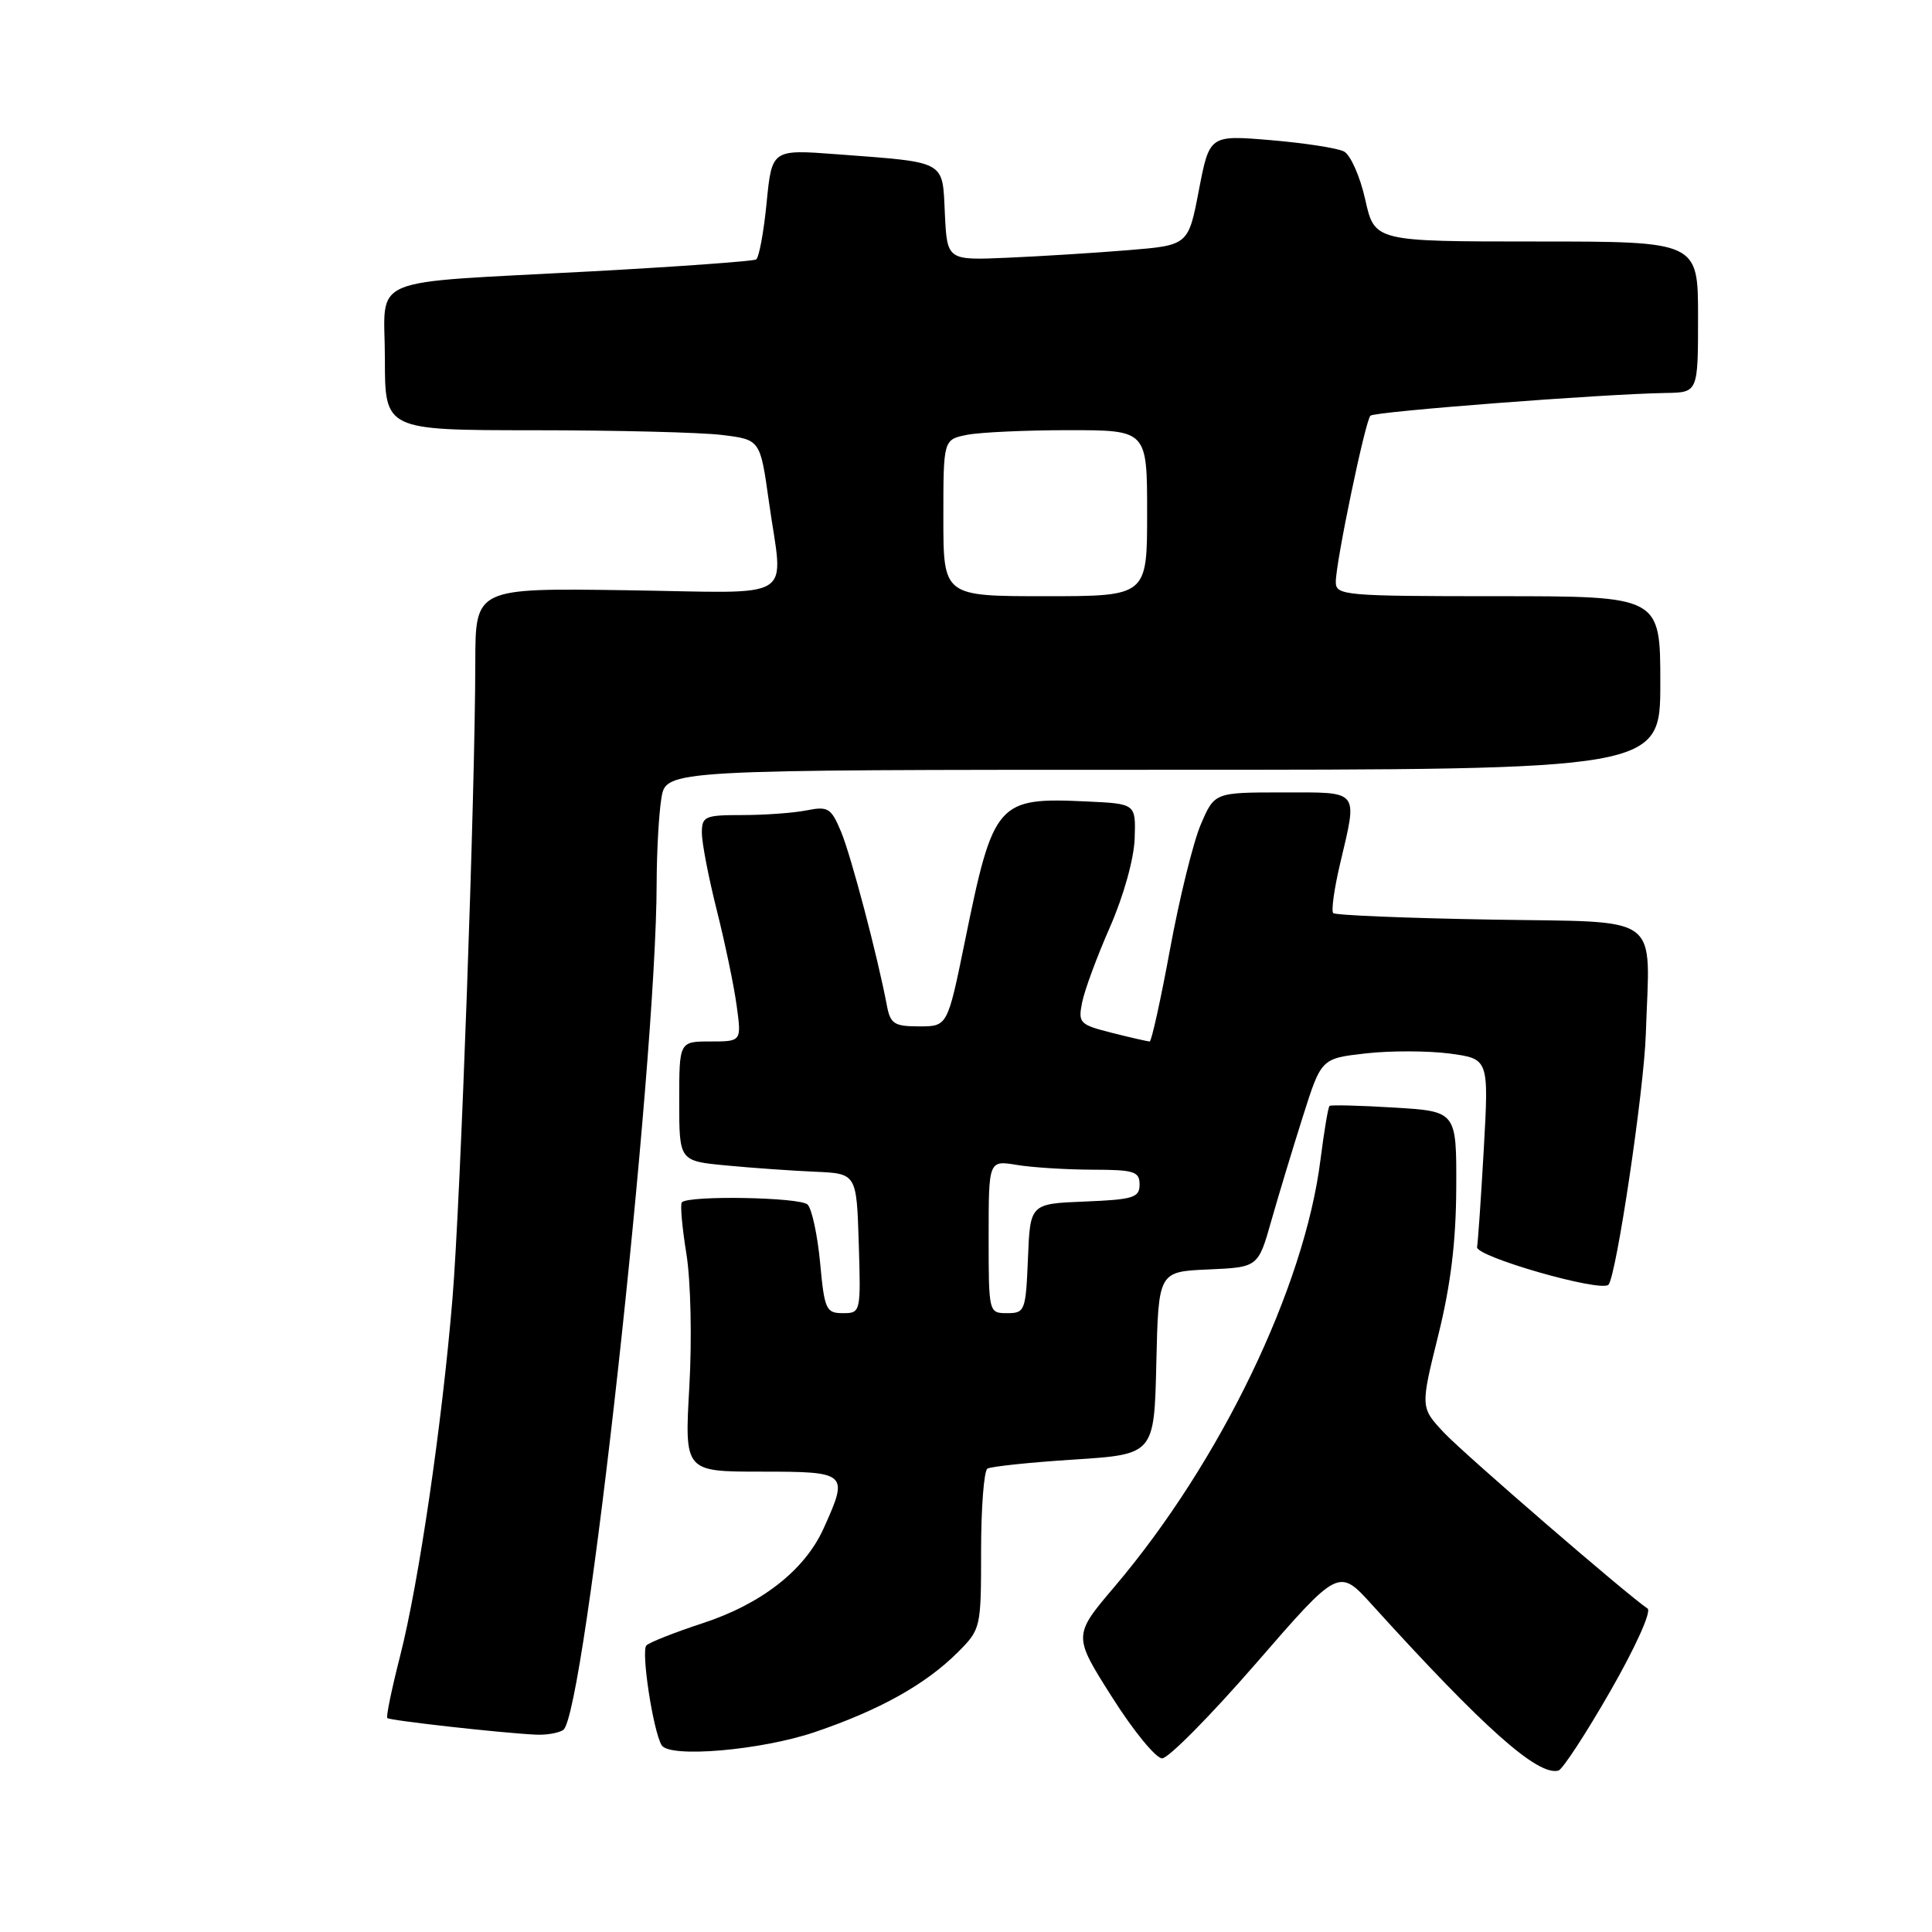 <?xml version="1.0" encoding="UTF-8" standalone="no"?>
<!DOCTYPE svg PUBLIC "-//W3C//DTD SVG 1.1//EN" "http://www.w3.org/Graphics/SVG/1.1/DTD/svg11.dtd" >
<svg xmlns="http://www.w3.org/2000/svg" xmlns:xlink="http://www.w3.org/1999/xlink" version="1.1" viewBox="0 0 256 256">
 <g >
 <path fill="currentColor"
d=" M 213.39 224.06 C 216.70 218.29 218.86 213.51 218.31 213.14 C 215.55 211.29 194.06 192.72 191.35 189.85 C 188.21 186.50 188.21 186.50 190.56 177.00 C 192.23 170.28 192.93 164.54 192.96 157.38 C 193.00 147.26 193.00 147.26 184.75 146.76 C 180.21 146.48 176.35 146.39 176.17 146.54 C 175.98 146.70 175.45 149.91 174.97 153.67 C 172.85 170.60 161.70 193.72 147.71 210.21 C 142.18 216.72 142.18 216.72 147.34 224.86 C 150.17 229.34 153.17 233.00 153.99 232.99 C 154.82 232.99 160.43 227.31 166.45 220.38 C 177.39 207.77 177.39 207.77 181.80 212.64 C 196.66 229.03 203.76 235.34 206.50 234.61 C 207.05 234.46 210.15 229.71 213.39 224.06 Z  M 107.97 229.51 C 116.59 226.58 122.65 223.19 126.92 218.93 C 129.96 215.88 130.00 215.73 130.00 205.48 C 130.00 199.78 130.38 194.89 130.84 194.60 C 131.30 194.32 136.46 193.77 142.31 193.40 C 152.94 192.71 152.94 192.71 153.22 180.60 C 153.50 168.50 153.50 168.50 160.10 168.21 C 166.71 167.92 166.71 167.92 168.47 161.71 C 169.44 158.29 171.33 152.07 172.66 147.87 C 175.08 140.25 175.08 140.25 180.98 139.58 C 184.22 139.21 189.22 139.23 192.08 139.60 C 197.28 140.30 197.28 140.30 196.61 152.25 C 196.24 158.82 195.83 164.67 195.72 165.24 C 195.46 166.49 212.14 171.28 213.13 170.23 C 214.16 169.14 217.84 144.49 218.08 137.00 C 218.61 120.79 220.59 122.25 197.58 121.85 C 186.35 121.66 176.94 121.27 176.66 120.99 C 176.38 120.71 176.78 117.79 177.56 114.49 C 179.90 104.52 180.29 105.00 169.96 105.00 C 160.93 105.00 160.93 105.00 159.11 109.25 C 158.11 111.59 156.28 119.01 155.04 125.75 C 153.80 132.49 152.58 138.00 152.34 138.00 C 152.09 138.00 149.84 137.49 147.35 136.86 C 143.04 135.77 142.84 135.56 143.39 132.81 C 143.71 131.21 145.37 126.71 147.09 122.81 C 148.90 118.67 150.26 113.78 150.35 111.10 C 150.50 106.50 150.50 106.50 144.03 106.20 C 132.11 105.64 131.63 106.18 127.85 124.75 C 125.55 136.00 125.55 136.00 121.80 136.00 C 118.49 136.00 117.98 135.67 117.52 133.25 C 116.29 126.73 112.78 113.41 111.45 110.22 C 110.13 107.06 109.72 106.81 106.87 107.38 C 105.16 107.72 101.33 108.00 98.37 108.00 C 93.38 108.00 93.00 108.17 93.00 110.37 C 93.00 111.68 93.89 116.29 94.98 120.62 C 96.07 124.96 97.26 130.64 97.61 133.25 C 98.26 138.00 98.26 138.00 94.13 138.00 C 90.00 138.00 90.00 138.00 90.00 145.92 C 90.00 153.84 90.00 153.84 96.25 154.43 C 99.69 154.76 104.97 155.13 108.00 155.26 C 113.50 155.50 113.50 155.50 113.79 164.75 C 114.07 173.92 114.05 174.00 111.68 174.00 C 109.46 174.00 109.24 173.53 108.67 167.32 C 108.32 163.65 107.58 160.18 107.01 159.61 C 106.04 158.64 91.29 158.37 90.35 159.31 C 90.11 159.55 90.38 162.62 90.95 166.13 C 91.53 169.74 91.70 177.38 91.34 183.75 C 90.70 195.00 90.70 195.00 100.85 195.00 C 112.34 195.00 112.48 195.13 109.11 202.57 C 106.60 208.09 100.88 212.55 93.03 215.11 C 89.44 216.29 86.12 217.59 85.66 218.02 C 84.91 218.70 86.53 229.33 87.67 231.25 C 88.70 232.97 100.84 231.93 107.97 229.51 Z  M 74.63 229.23 C 77.49 227.38 86.97 141.42 87.01 117.00 C 87.02 112.88 87.30 107.81 87.64 105.75 C 88.26 102.00 88.26 102.00 154.13 102.00 C 220.00 102.00 220.00 102.00 220.00 90.50 C 220.00 79.00 220.00 79.00 198.50 79.00 C 178.08 79.00 177.00 78.90 177.00 77.11 C 177.00 74.49 180.90 55.77 181.59 55.08 C 182.14 54.53 212.42 52.20 220.75 52.07 C 225.00 52.00 225.00 52.00 225.00 42.00 C 225.00 32.00 225.00 32.00 203.57 32.00 C 182.14 32.00 182.14 32.00 180.90 26.44 C 180.22 23.39 178.95 20.52 178.08 20.07 C 177.21 19.62 172.85 18.95 168.38 18.57 C 160.27 17.89 160.27 17.89 158.86 25.19 C 157.46 32.50 157.46 32.50 149.48 33.15 C 145.09 33.51 137.90 33.96 133.50 34.15 C 125.50 34.50 125.50 34.50 125.20 28.32 C 124.86 21.17 125.54 21.55 110.89 20.44 C 102.28 19.79 102.28 19.79 101.58 26.87 C 101.20 30.77 100.57 34.14 100.19 34.38 C 99.81 34.61 90.05 35.32 78.50 35.95 C 47.93 37.61 51.00 36.31 51.00 47.55 C 51.00 57.00 51.00 57.00 70.75 57.01 C 81.61 57.01 92.80 57.29 95.62 57.63 C 100.73 58.25 100.73 58.25 101.87 66.37 C 103.77 79.98 106.05 78.54 83.00 78.21 C 63.00 77.92 63.00 77.92 62.98 87.71 C 62.96 105.28 61.02 159.20 59.96 172.00 C 58.59 188.60 55.48 209.82 53.00 219.50 C 51.90 223.81 51.14 227.48 51.32 227.65 C 51.65 227.98 66.49 229.64 71.00 229.85 C 72.38 229.92 74.01 229.64 74.63 229.23 Z  M 131.00 163.87 C 131.00 153.74 131.00 153.74 134.75 154.36 C 136.81 154.70 141.31 154.98 144.75 154.99 C 150.28 155.00 151.00 155.22 151.00 156.96 C 151.00 158.69 150.18 158.95 143.75 159.21 C 136.50 159.50 136.50 159.50 136.21 166.75 C 135.92 173.70 135.81 174.00 133.46 174.00 C 131.01 174.00 131.00 173.96 131.00 163.87 Z  M 125.00 68.62 C 125.00 58.25 125.00 58.25 128.12 57.62 C 129.84 57.28 135.92 57.00 141.62 57.00 C 152.00 57.00 152.00 57.00 152.00 68.00 C 152.00 79.00 152.00 79.00 138.50 79.00 C 125.00 79.00 125.00 79.00 125.00 68.62 Z "/>
</g>
</svg>
